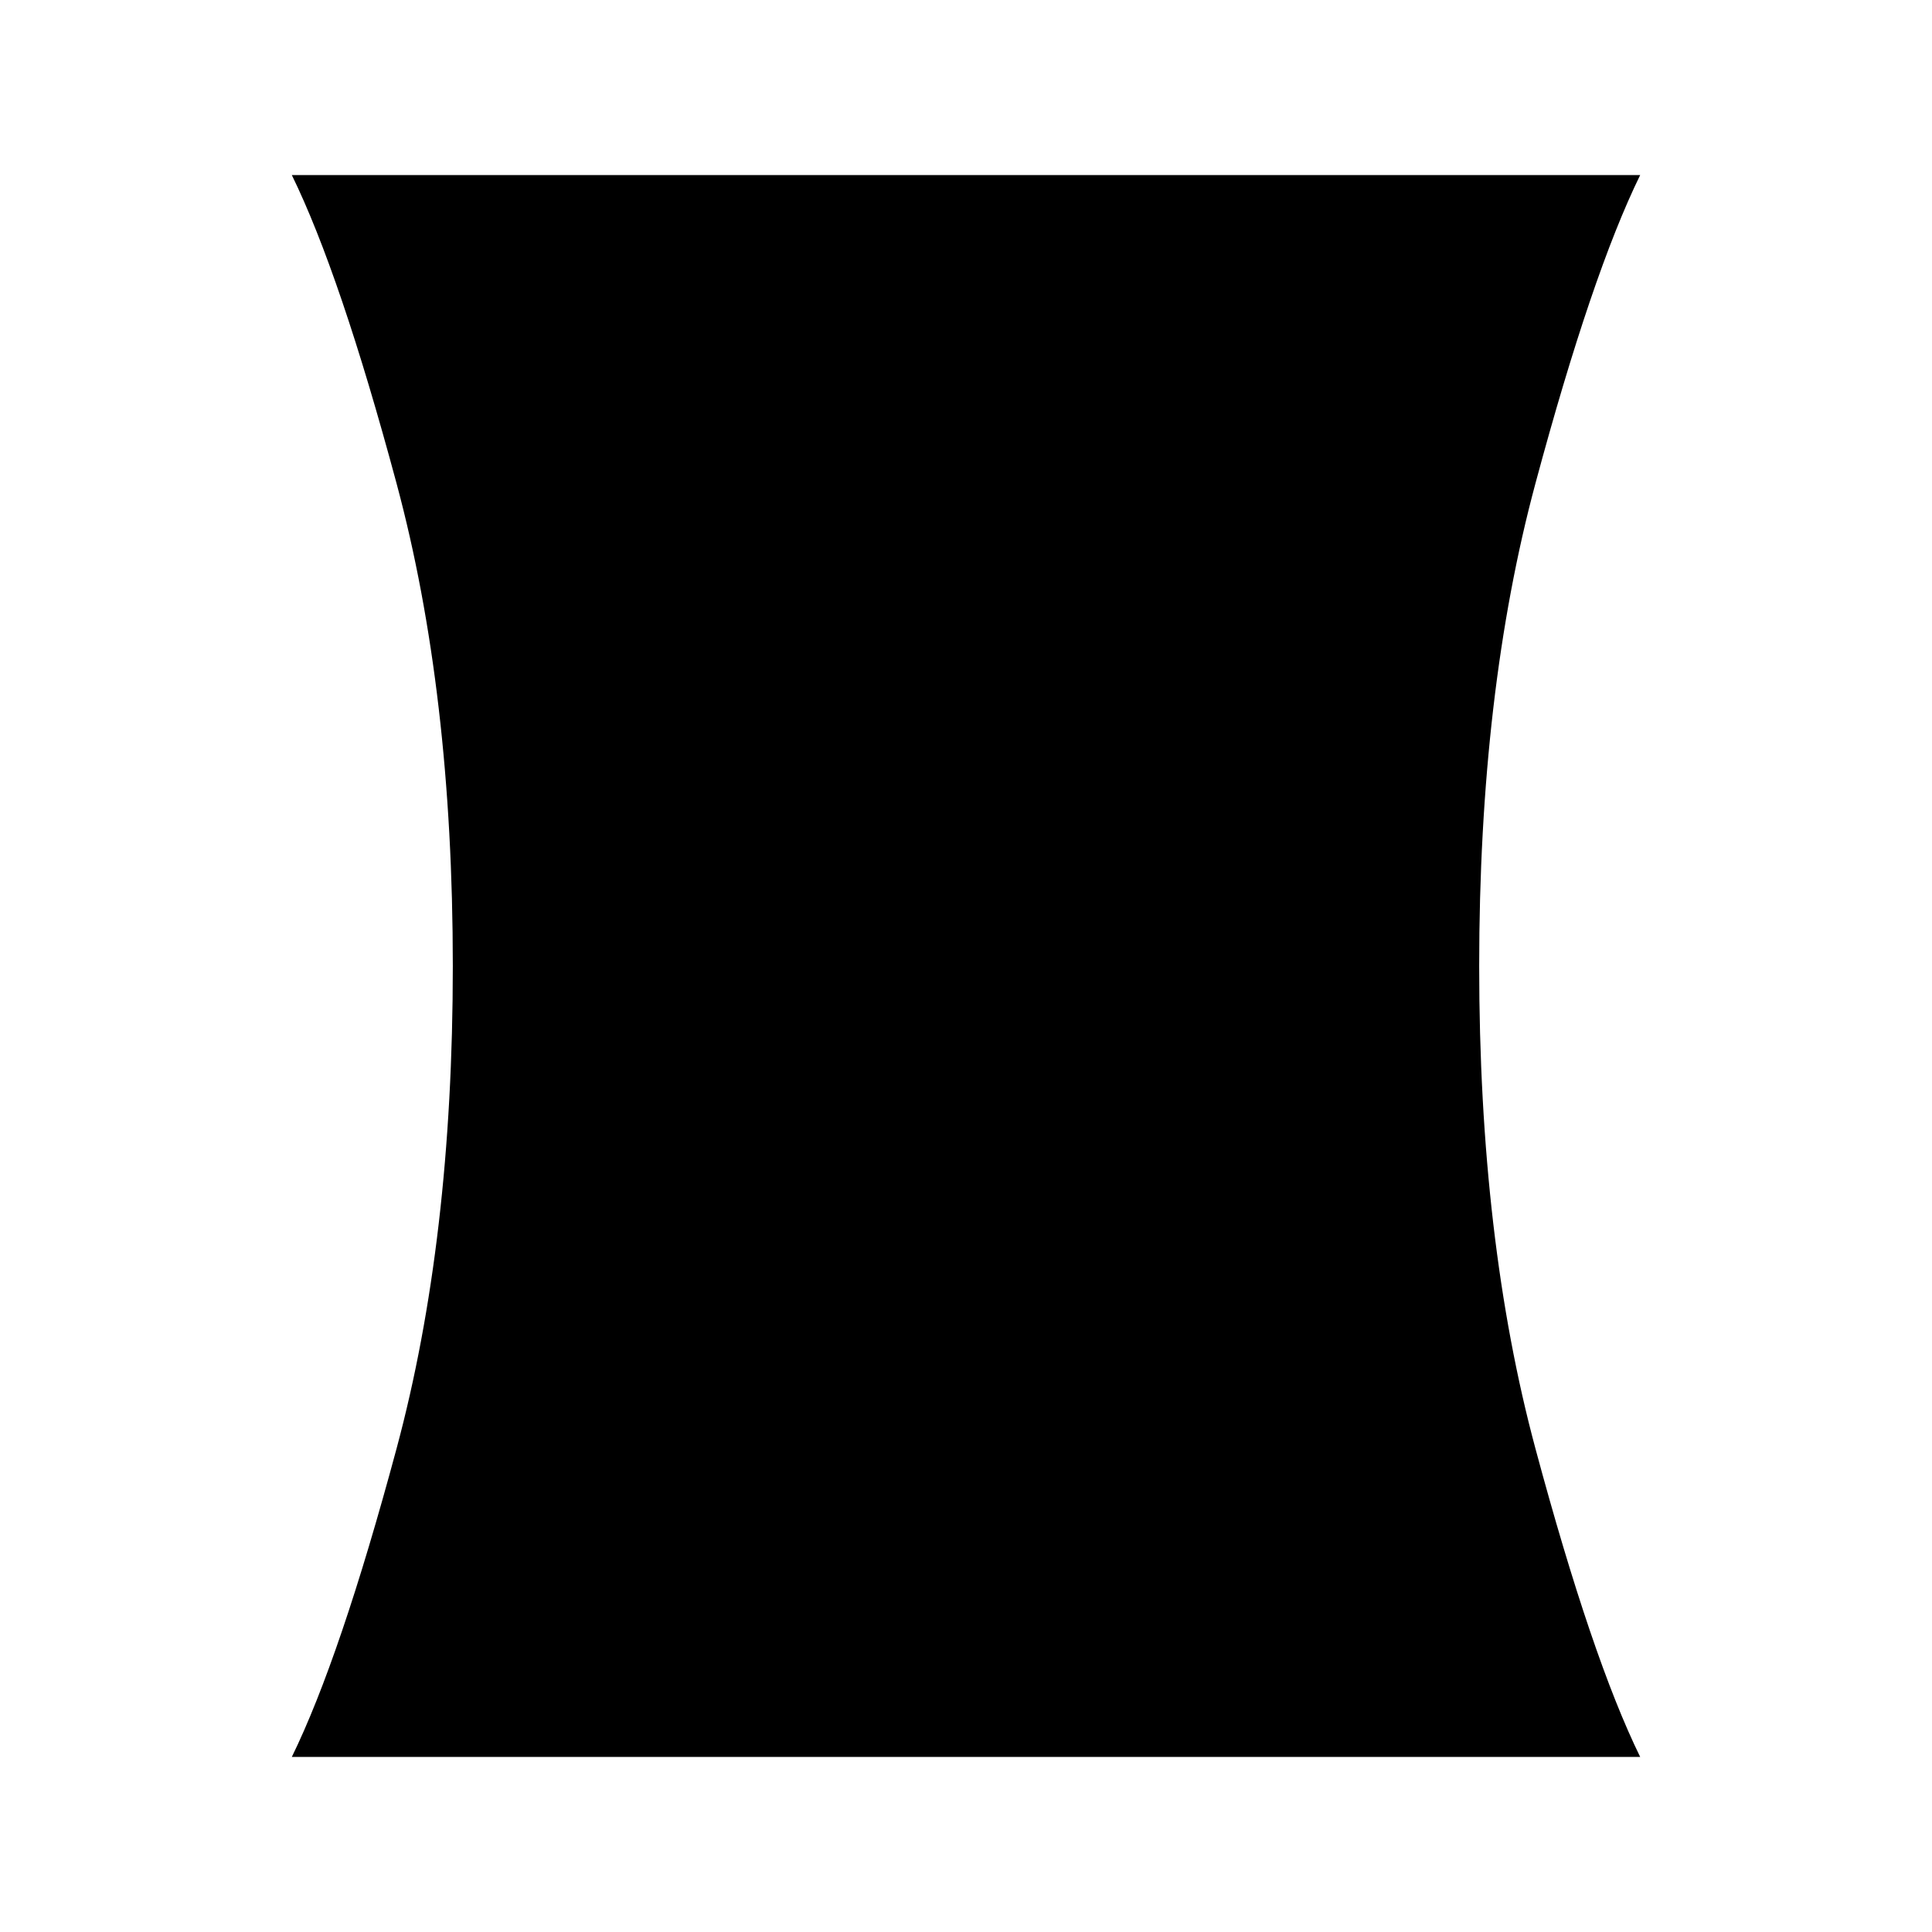 <svg xmlns="http://www.w3.org/2000/svg" height="40" width="40"><path d="M6.042 36.375q1-2.042 2.166-6.375 1.167-4.333 1.167-10T8.208 10Q7.042 5.667 6.042 3.625h27.916q-1 2.042-2.166 6.375-1.167 4.333-1.167 10t1.167 10q1.166 4.333 2.166 6.375Z"/></svg>